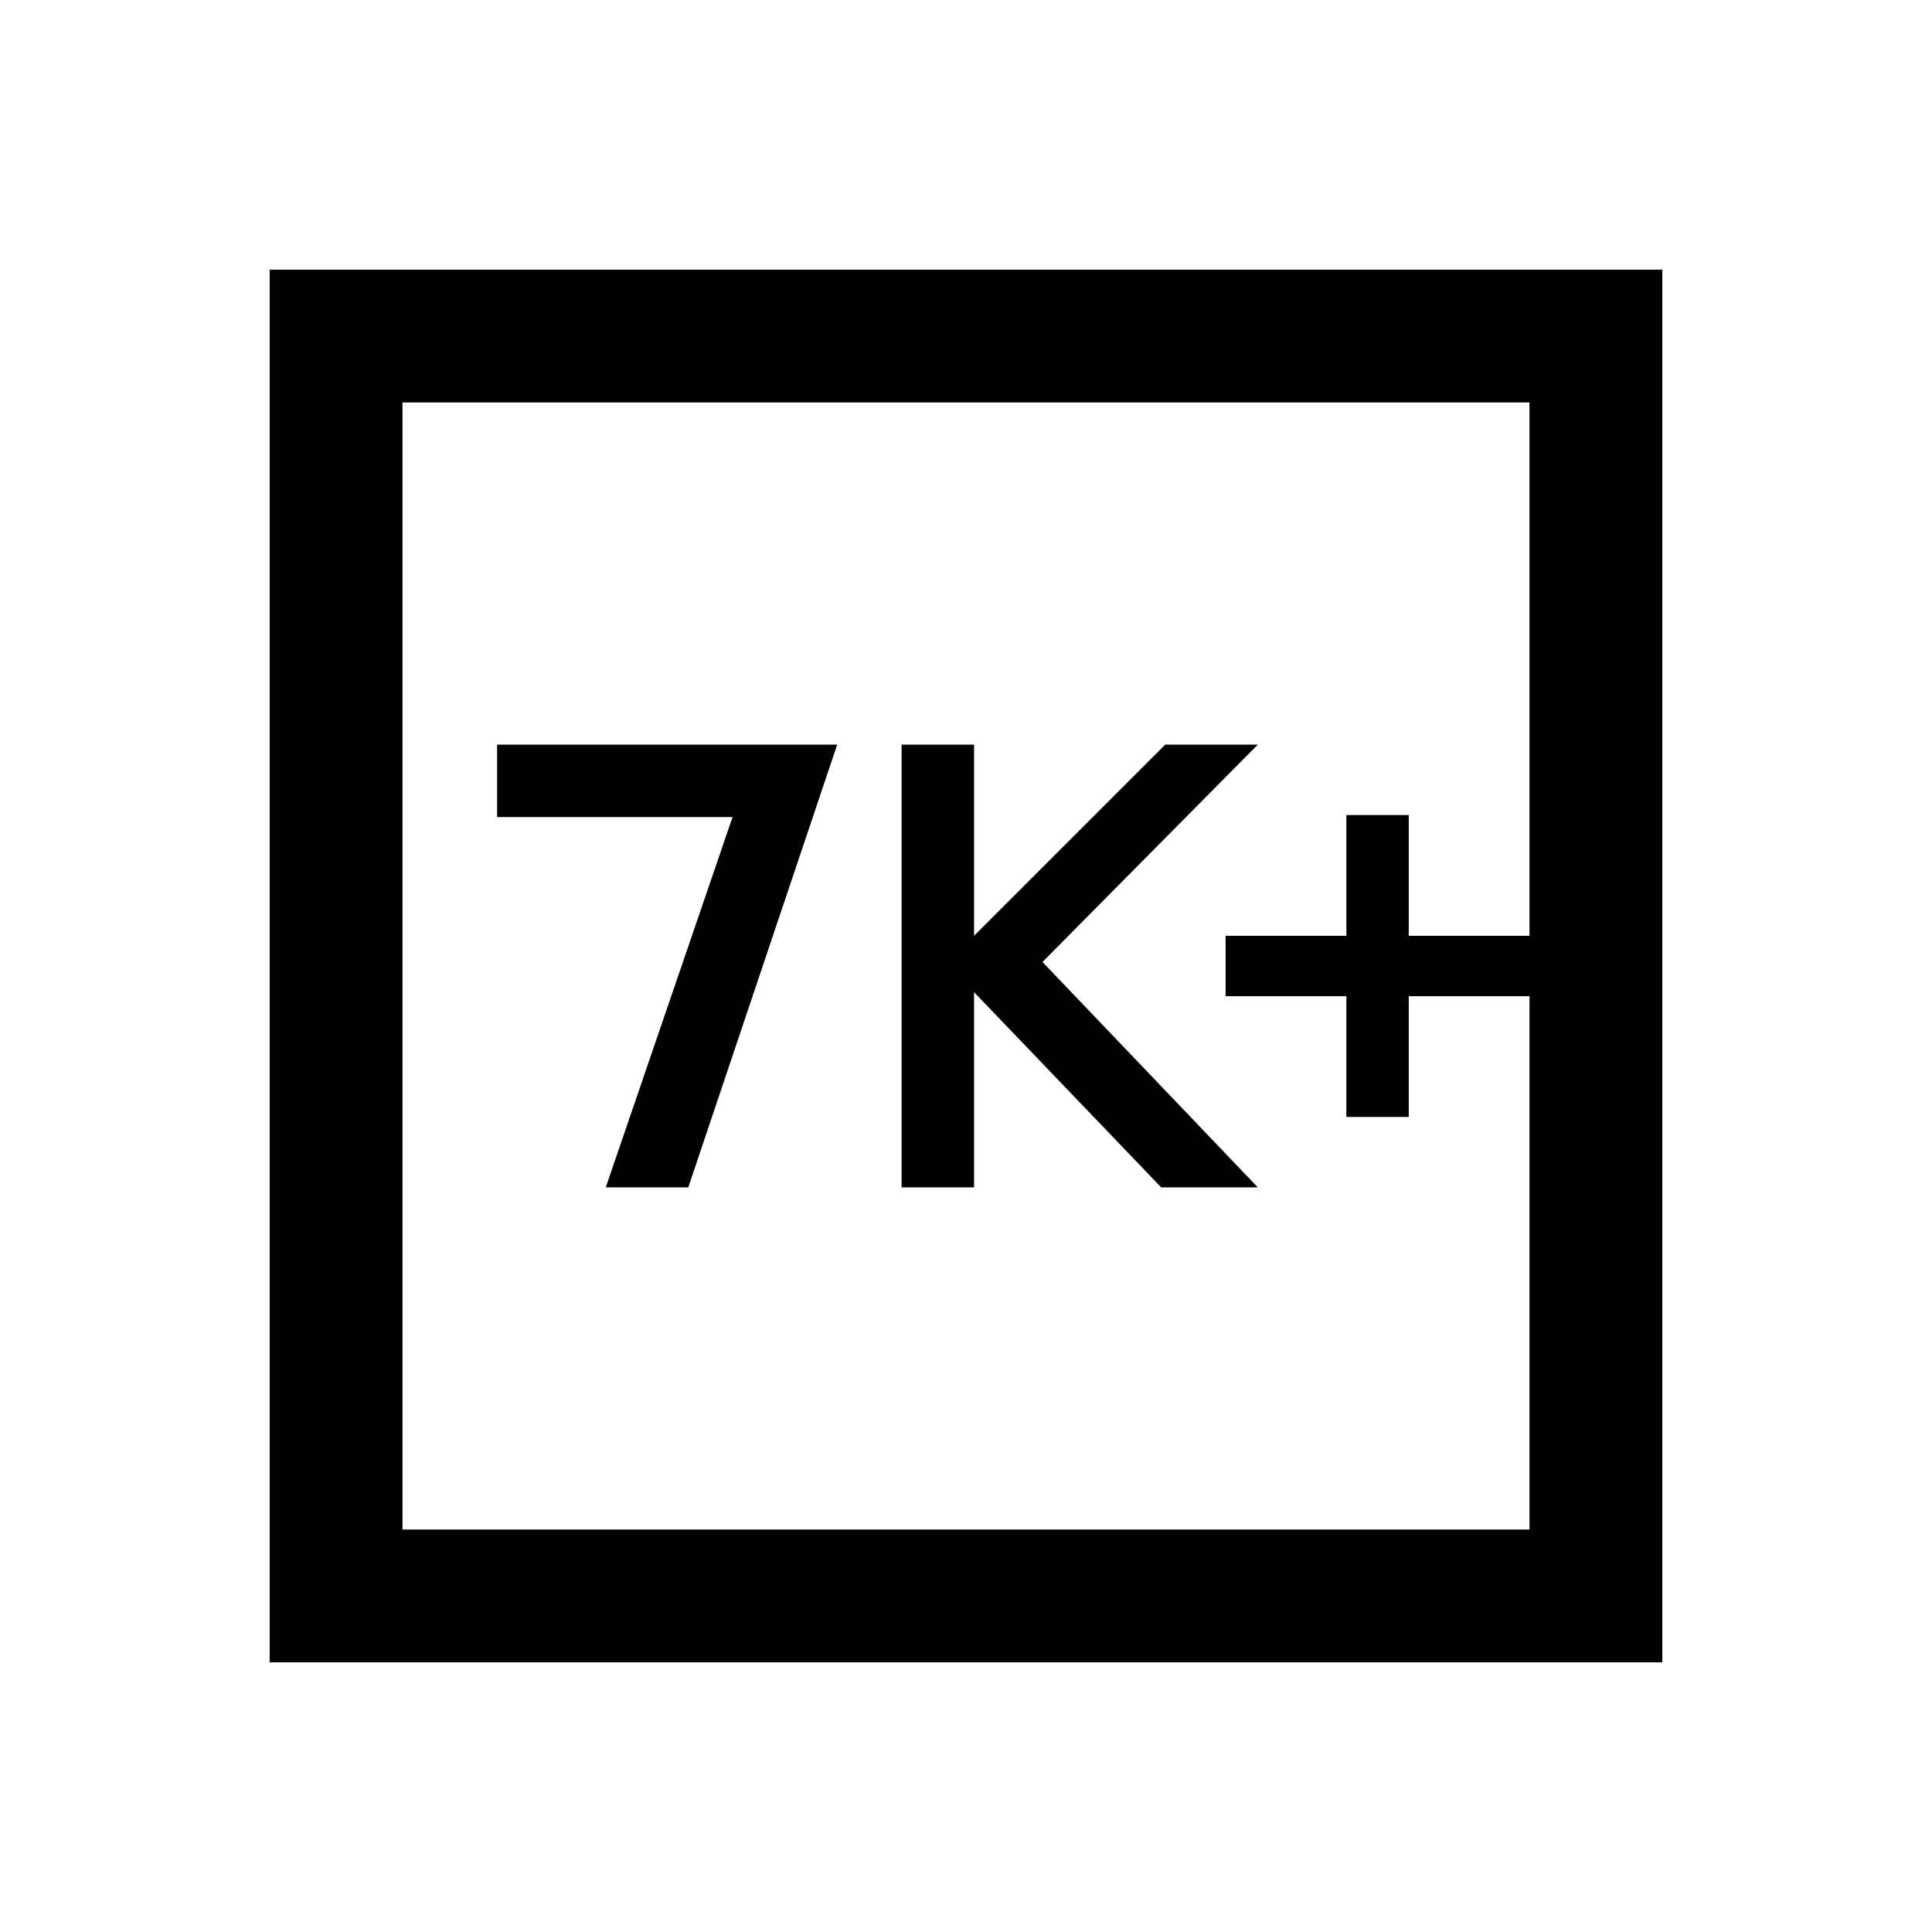 <svg xmlns="http://www.w3.org/2000/svg" height="24" width="24"><path d="M16.725 13.875h.775v-1.5H19v-.75h-1.5v-1.5h-.775v1.5h-1.5v.75h1.5Zm-5.525.875h.9v-2.425l2.325 2.425h1.2l-2.675-2.8 2.675-2.7h-1.15L12.1 11.625V9.25h-.9Zm-3.675 0H8.55l1.85-5.5H6.175v.9H9.1Zm-4.175 5.9V3.35h17.3v17.3ZM5 19h14V5H5Zm0 0V5v14Z"/></svg>